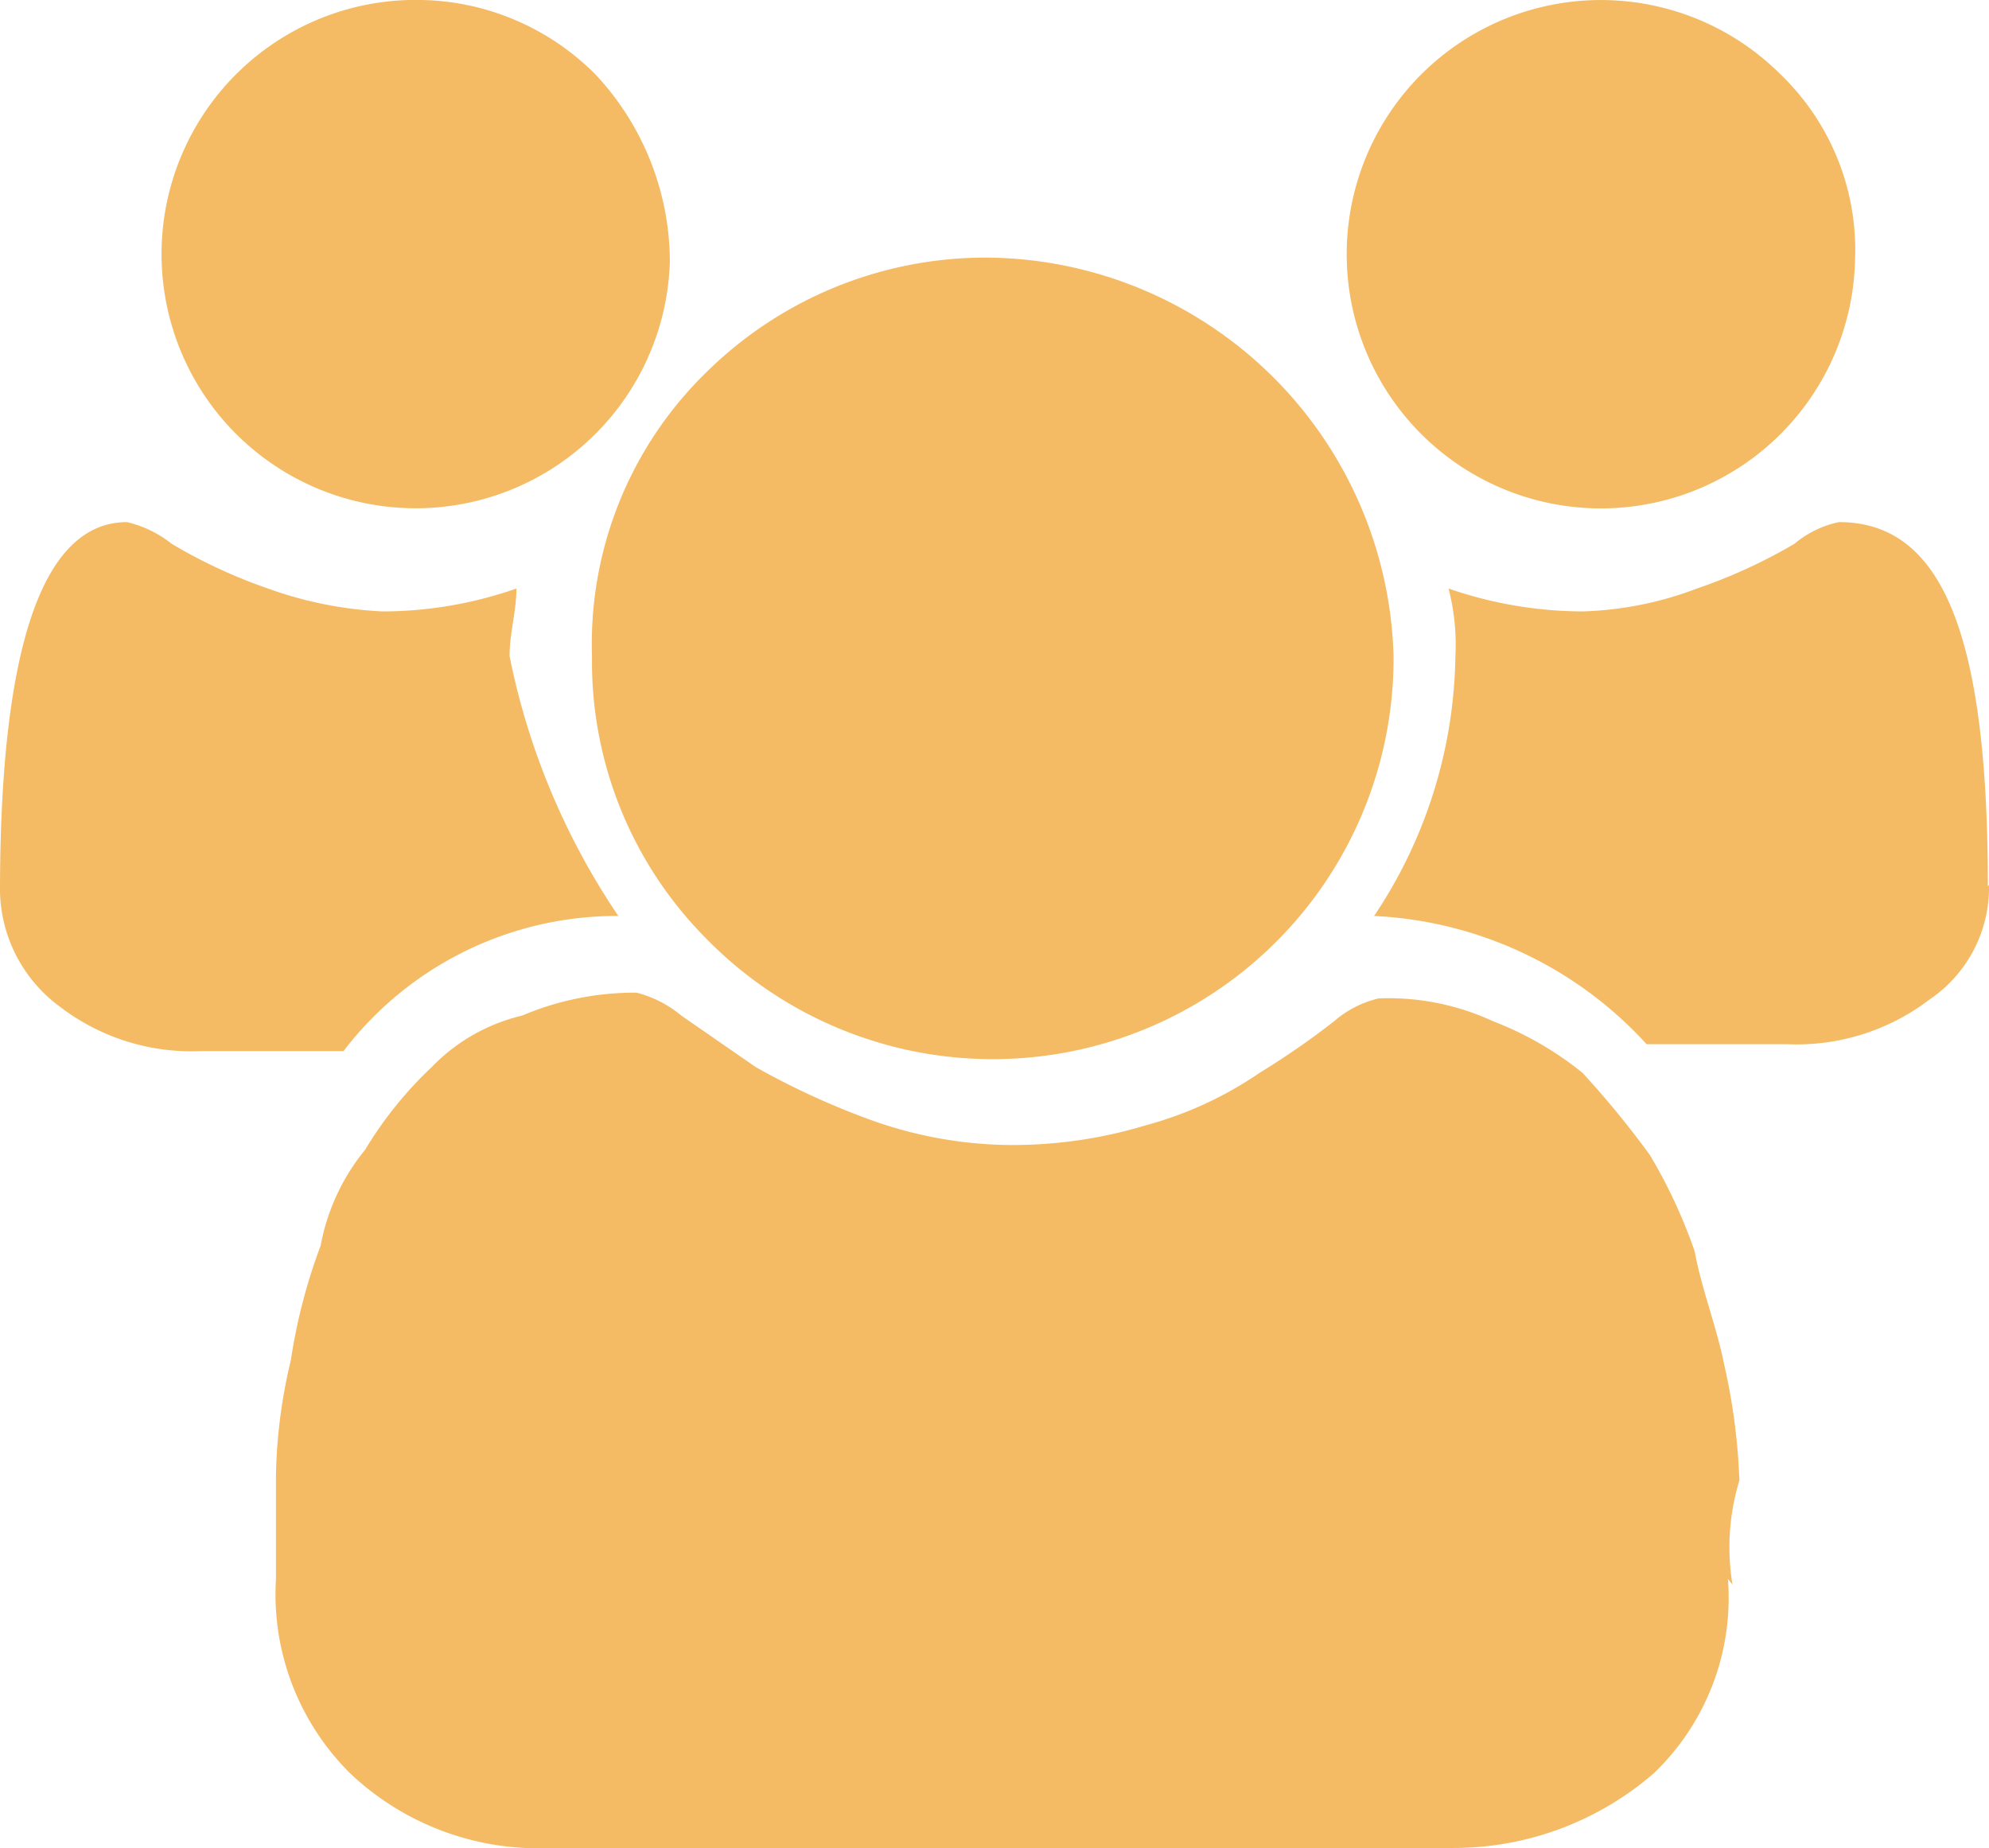 <svg xmlns="http://www.w3.org/2000/svg" viewBox="0 0 17.37 16.14"><defs><style>.cls-1{fill:#f4bb64;}</style></defs><title>ico_grupo-hv</title><g id="Camada_2" data-name="Camada 2"><g id="Camada_1-2" data-name="Camada 1"><g id="Group_845" data-name="Group 845"><path id="Path_755" data-name="Path 755" class="cls-1" d="M5.4,8A3,3,0,0,0,3,9.18H1.76A1.89,1.89,0,0,1,.52,8.79a1.28,1.28,0,0,1-.52-1C0,5.6.39,4.56,1.11,4.56a1,1,0,0,1,.39.19,4.56,4.56,0,0,0,.84.39,3.42,3.42,0,0,0,1,.2,3.55,3.55,0,0,0,1.17-.2c0,.2-.06.39-.06.59A6.23,6.23,0,0,0,5.4,8Zm9.69,5.79a2.12,2.12,0,0,1-.65,1.7,2.67,2.67,0,0,1-1.75.65H4.82a2.39,2.39,0,0,1-1.76-.65,2.2,2.2,0,0,1-.65-1.7v-.91a4.61,4.61,0,0,1,.13-1,4.89,4.89,0,0,1,.26-1,1.86,1.86,0,0,1,.39-.84,3.39,3.39,0,0,1,.58-.72,1.61,1.61,0,0,1,.79-.45,2.51,2.51,0,0,1,1-.2,1,1,0,0,1,.39.2l.65.45a6.75,6.75,0,0,0,1,.46A3.68,3.68,0,0,0,8.78,10,4,4,0,0,0,10,9.83a3.26,3.26,0,0,0,1-.46,6.87,6.87,0,0,0,.65-.45.91.91,0,0,1,.39-.2,2.17,2.17,0,0,1,1,.2,2.88,2.88,0,0,1,.78.45,8.06,8.06,0,0,1,.59.72,4.56,4.56,0,0,1,.39.84c.06.33.19.65.26,1a5.38,5.38,0,0,1,.13,1,2,2,0,0,0-.06.91ZM5.85,2.28A2.22,2.22,0,1,1,3.69,0,2.2,2.2,0,0,1,5.2.65,2.4,2.4,0,0,1,5.85,2.28Zm6.32,3.45a3.5,3.5,0,0,1-6,2.47,3.43,3.43,0,0,1-1-2.47,3.31,3.31,0,0,1,1-2.48,3.47,3.47,0,0,1,2.47-1A3.58,3.58,0,0,1,12.17,5.73Zm5.2,2a1.18,1.18,0,0,1-.52,1,1.91,1.91,0,0,1-1.24.39H14.38A3.44,3.44,0,0,0,12,8a4.17,4.17,0,0,0,.71-2.27,1.94,1.94,0,0,0-.06-.59,3.6,3.6,0,0,0,1.17.2,3.05,3.05,0,0,0,1-.2,4.65,4.65,0,0,0,.85-.39.89.89,0,0,1,.39-.19c.91,0,1.3,1,1.3,3.18ZM16.2,2.28A2.22,2.22,0,1,1,15.55.65a2.13,2.13,0,0,1,.65,1.63Z"/></g></g></g></svg>